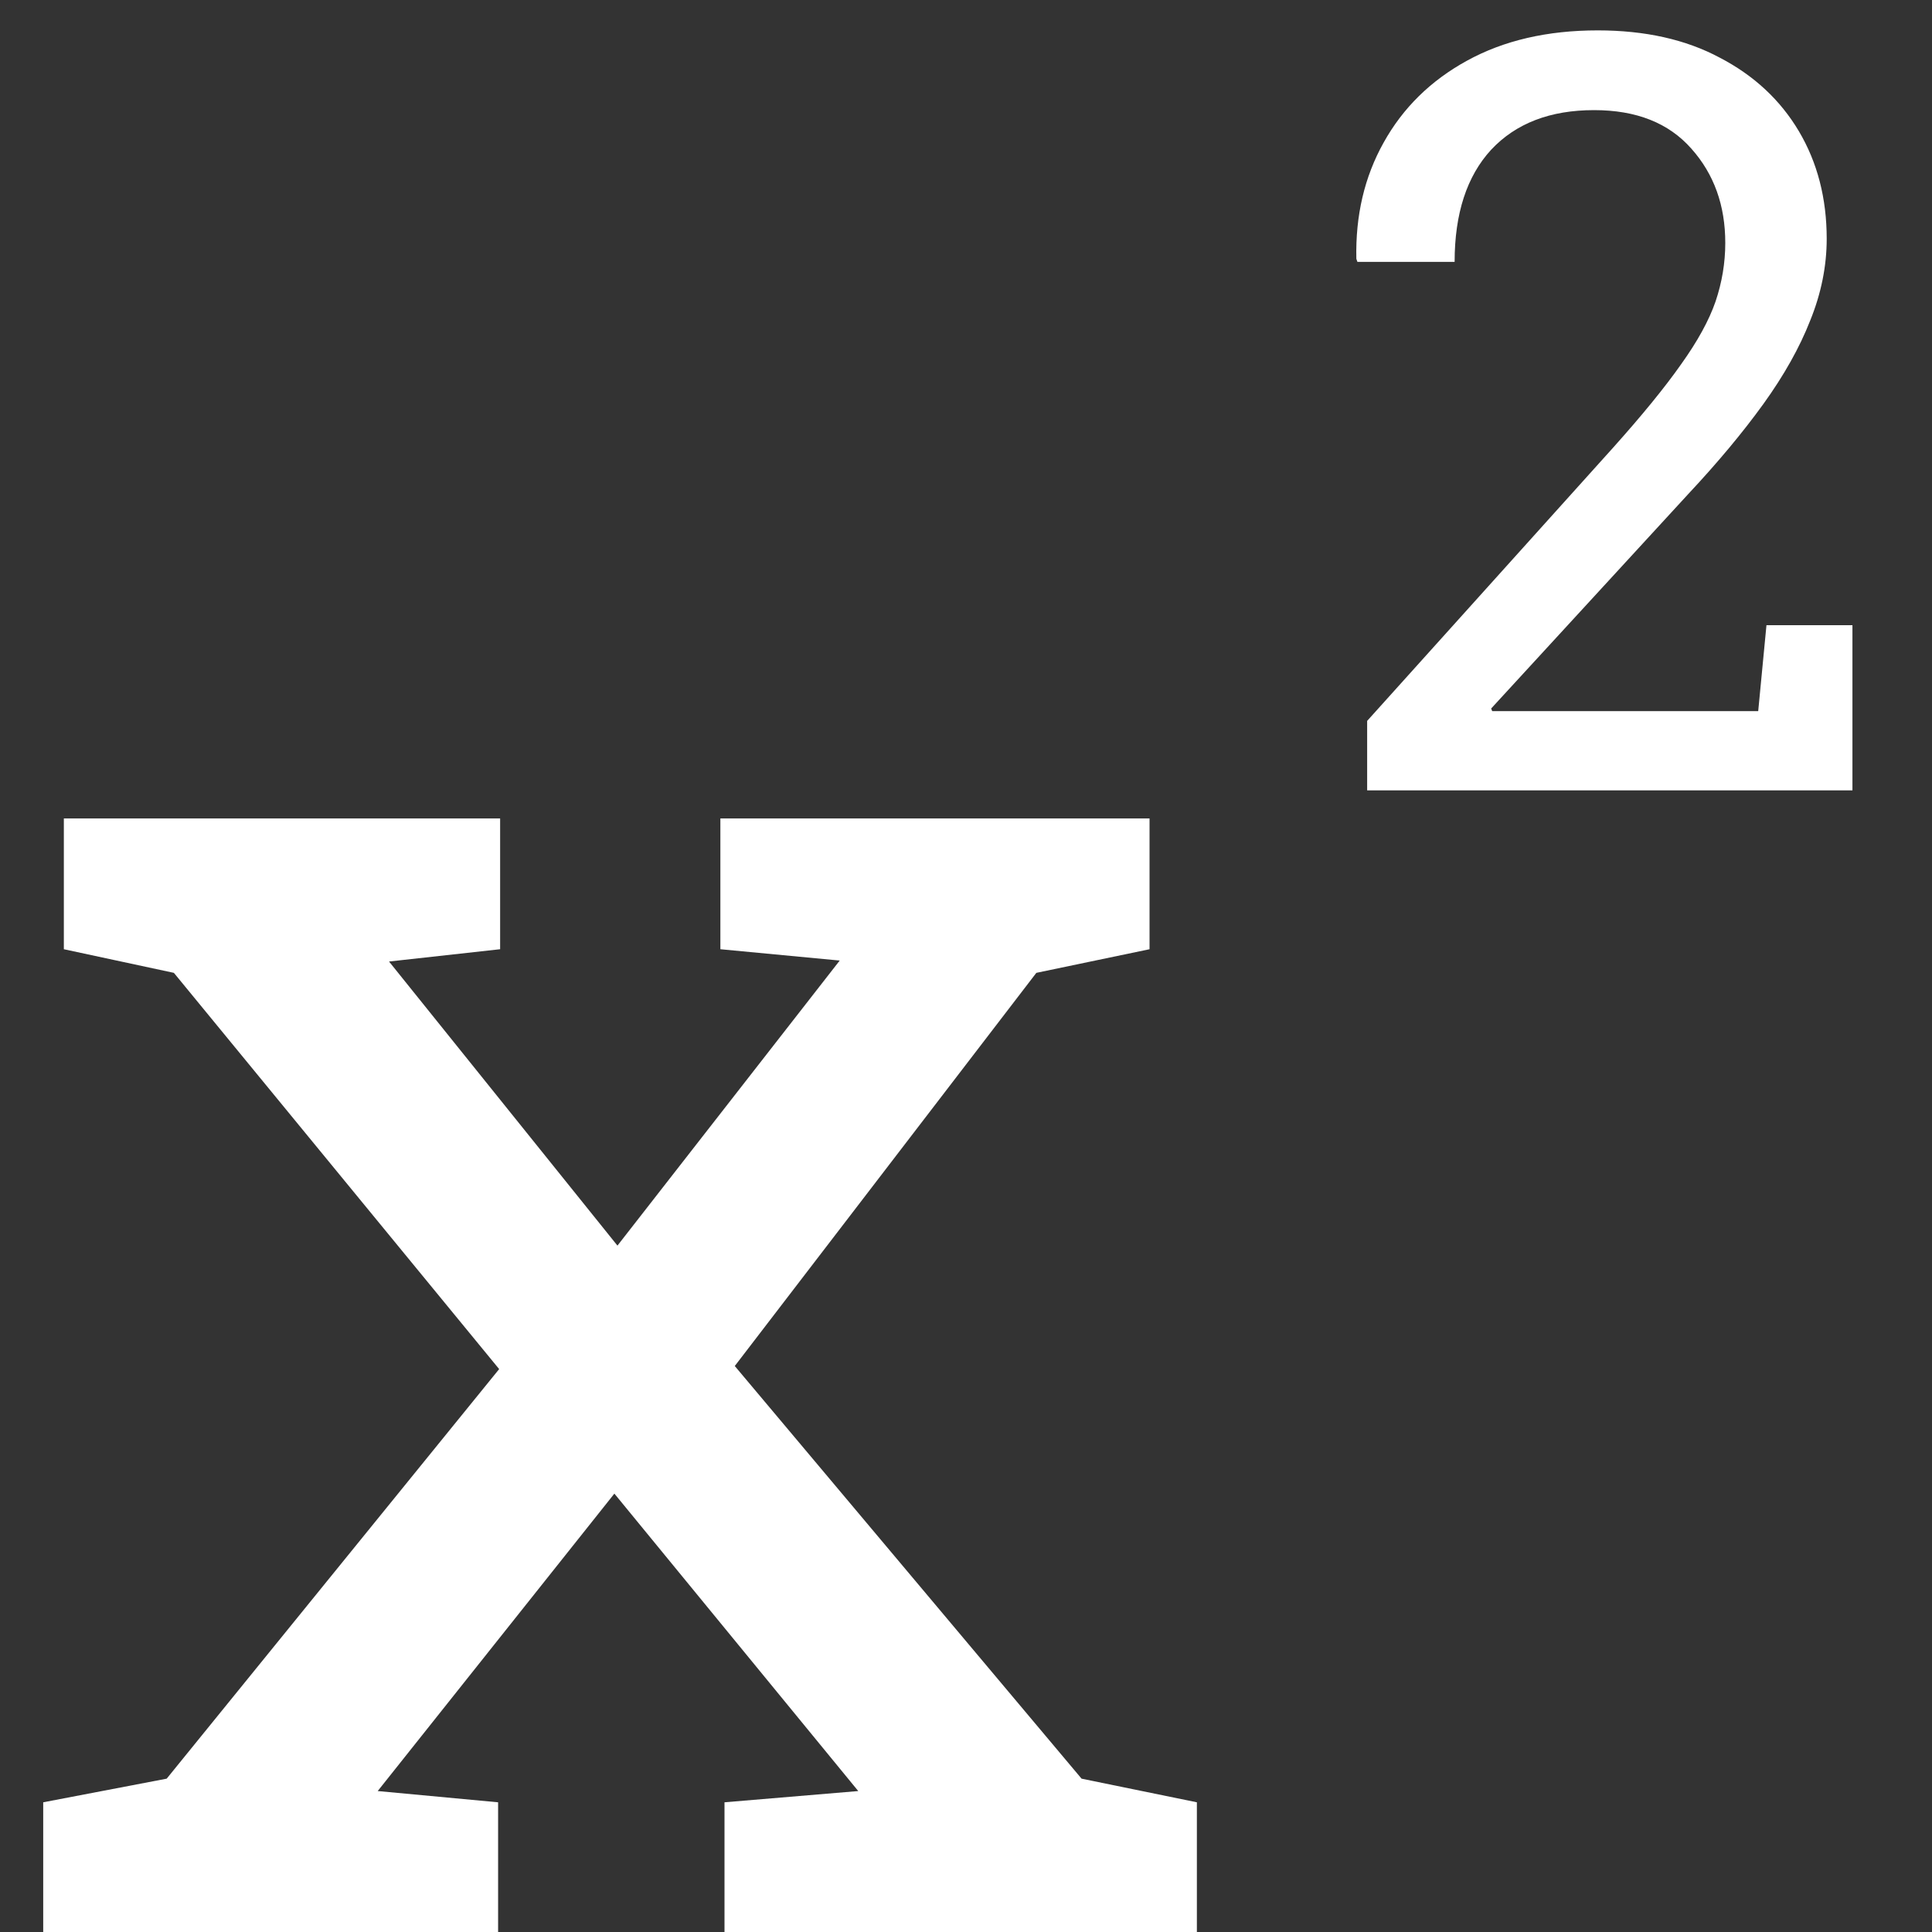 <svg width="22" height="22" viewBox="0 0 22 22" fill="none" xmlns="http://www.w3.org/2000/svg">
<rect x="0" y="0" width="22" height="22" fill="#333333" stroke="none"/>
<path d="M0.492 22V20.523L1.898 20.254L5.684 15.59L1.98 11.078L0.727 10.809V9.32H5.695V10.809L4.43 10.949L7.031 14.184L9.562 10.938L8.203 10.809V9.32H13.09V10.809L11.801 11.078L8.367 15.555L12.316 20.254L13.629 20.523V22H8.25V20.523L9.773 20.395L6.996 17.008L4.301 20.395L5.672 20.523V22H0.492Z" fill="white"/>
<path d="M15.568 9V8.209L18.363 5.104C18.699 4.729 18.959 4.41 19.143 4.148C19.33 3.887 19.461 3.648 19.535 3.434C19.609 3.215 19.646 2.992 19.646 2.766C19.646 2.34 19.518 1.982 19.26 1.693C19.002 1.4 18.633 1.254 18.152 1.254C17.652 1.254 17.262 1.404 16.98 1.705C16.703 2.006 16.564 2.432 16.564 2.982H15.457L15.445 2.947C15.434 2.455 15.537 2.014 15.756 1.623C15.975 1.229 16.291 0.918 16.705 0.691C17.123 0.461 17.619 0.346 18.193 0.346C18.732 0.346 19.195 0.449 19.582 0.656C19.973 0.859 20.273 1.139 20.484 1.494C20.695 1.85 20.801 2.258 20.801 2.719C20.801 3.031 20.738 3.342 20.613 3.65C20.492 3.959 20.314 4.275 20.08 4.6C19.846 4.924 19.561 5.266 19.225 5.625L16.98 8.068L16.992 8.098H20.021L20.115 7.119H21.094V9H15.568Z" fill="white"/>
</svg>
